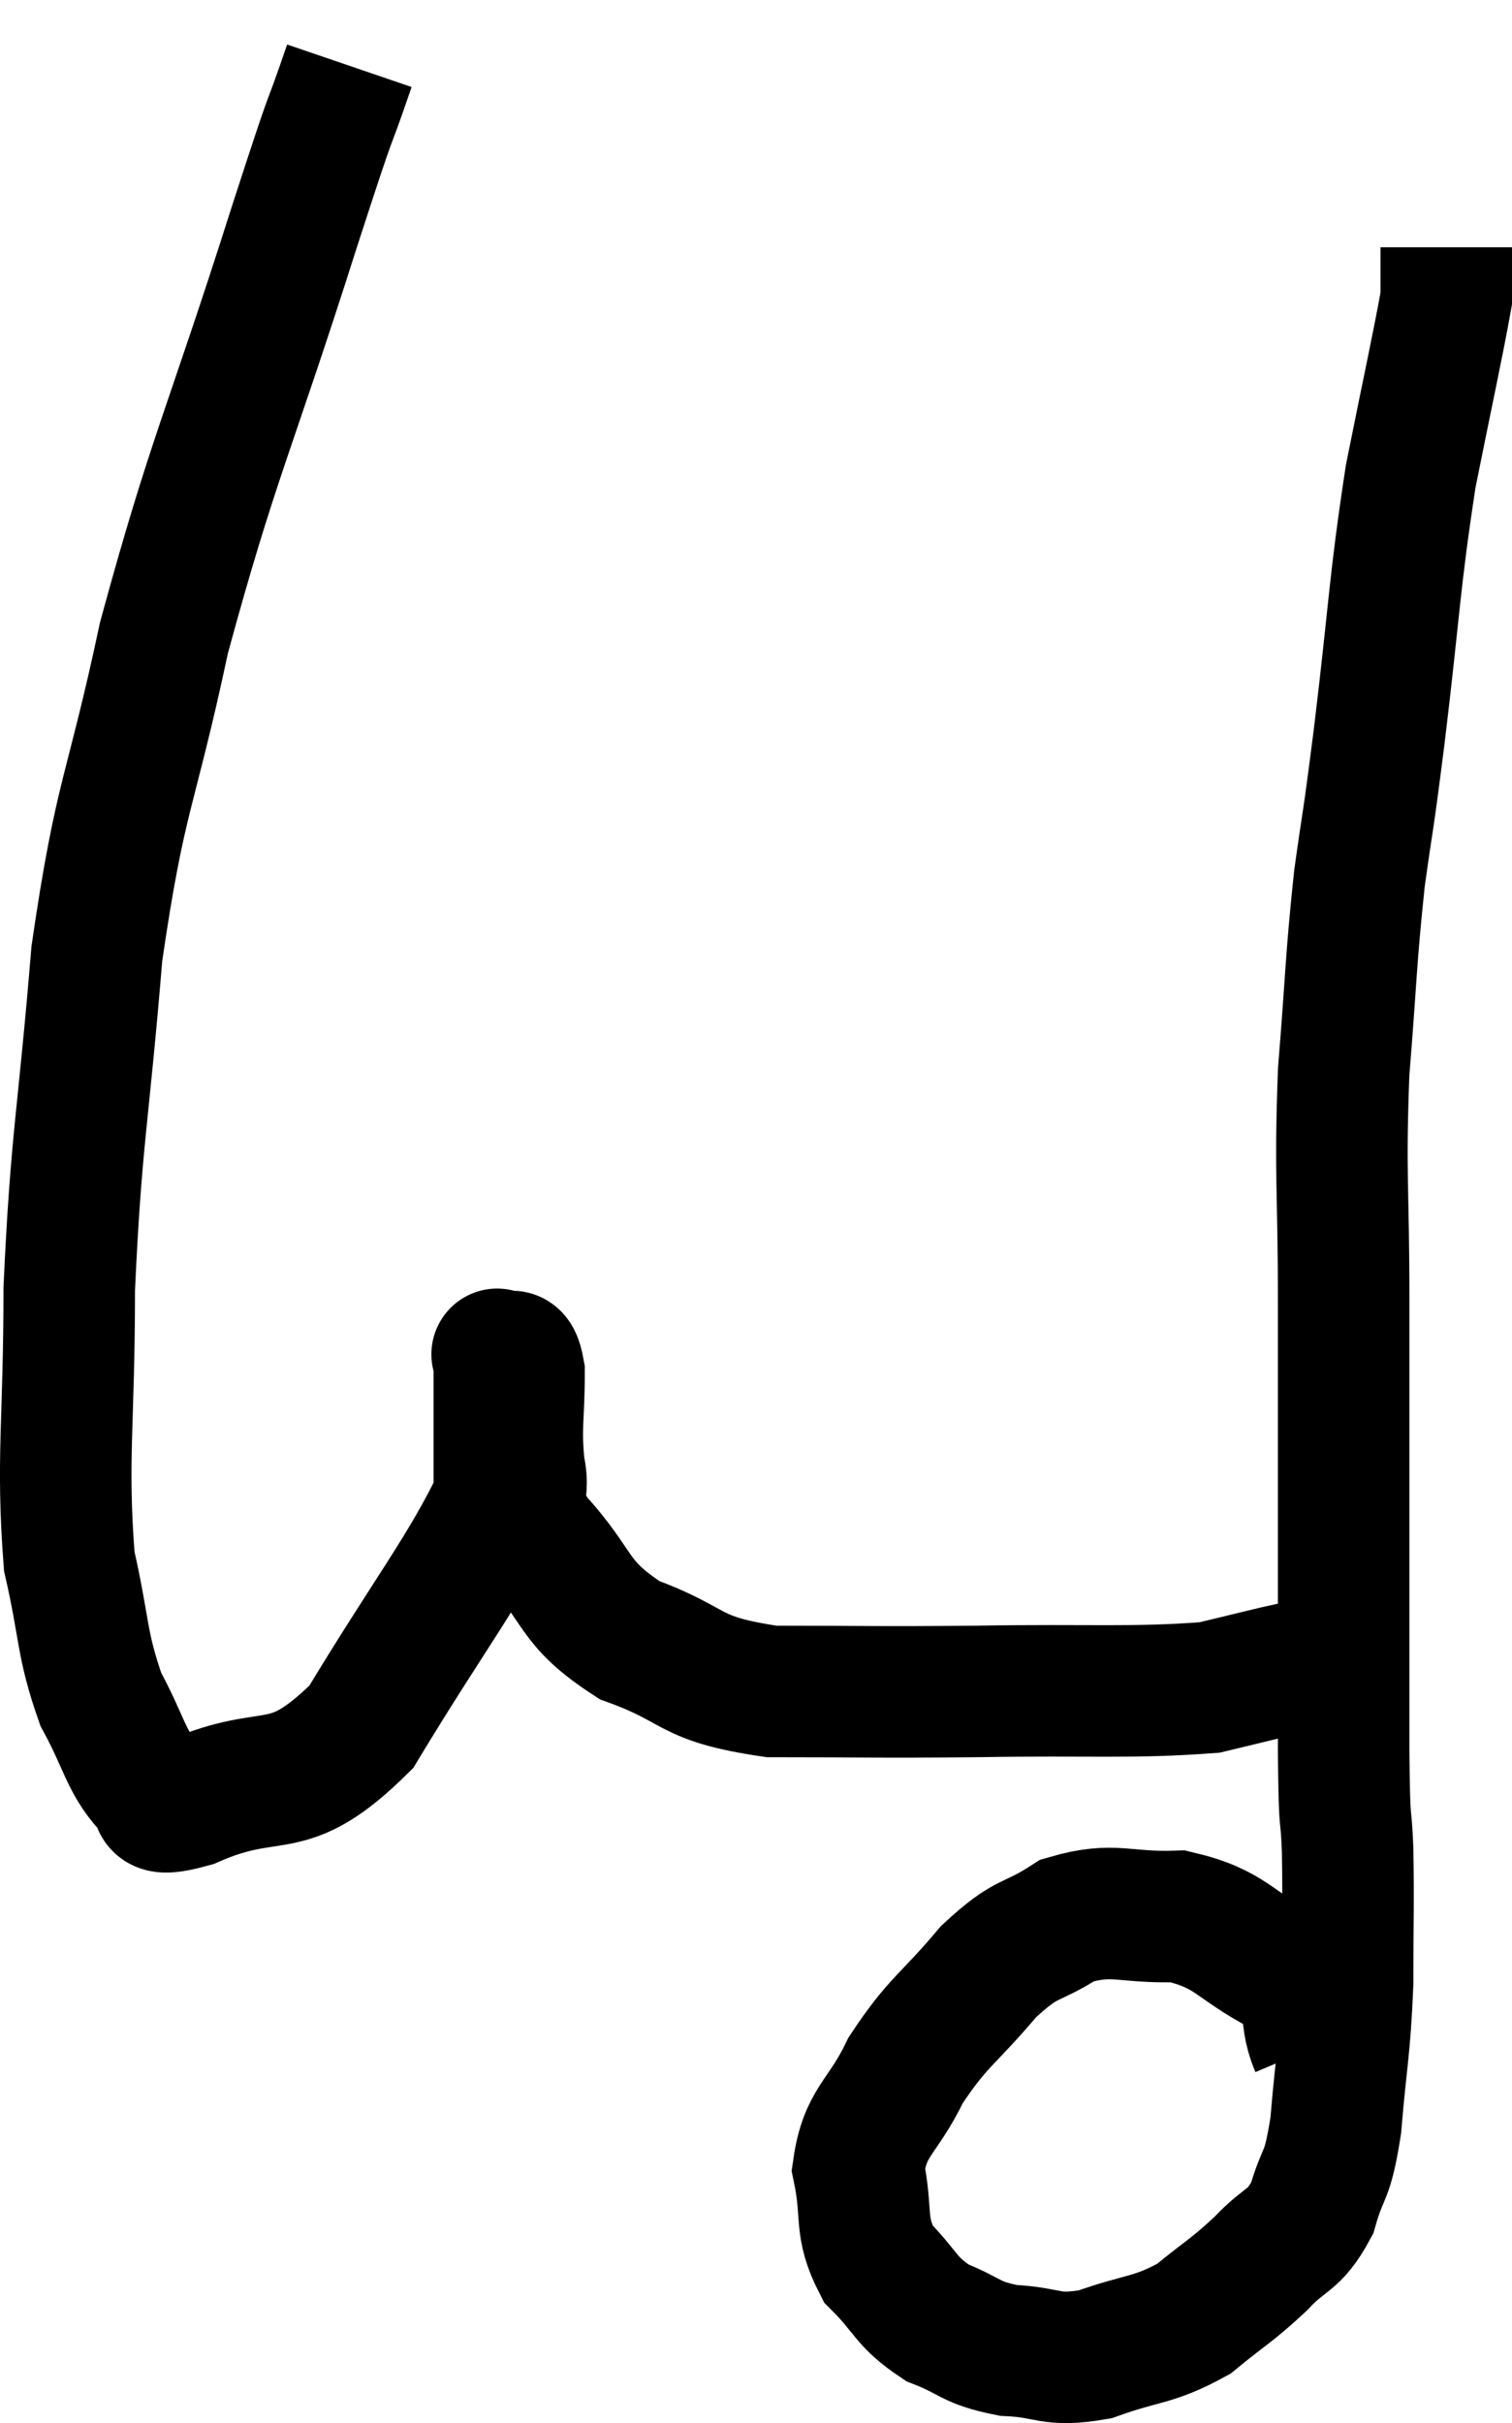 <svg xmlns="http://www.w3.org/2000/svg" viewBox="4.947 1.64 22.993 36.846" width="22.993" height="36.846"><path d="M 10.26 2.64 C 9.84 3.87, 10.125 2.925, 9.42 5.1 C 8.43 8.22, 8.19 8.58, 7.44 11.34 C 6.93 13.74, 6.78 13.665, 6.42 16.14 C 6.21 18.69, 6.105 18.93, 6 21.24 C 6 23.31, 5.88 23.82, 6 25.38 C 6.24 26.43, 6.18 26.625, 6.48 27.48 C 6.84 28.14, 6.855 28.41, 7.2 28.8 C 7.53 28.92, 7.05 29.265, 7.86 29.04 C 9.15 28.47, 9.27 29.055, 10.44 27.9 C 11.49 26.16, 12.015 25.515, 12.54 24.42 C 12.54 23.97, 12.54 23.91, 12.54 23.52 C 12.54 23.19, 12.54 23.175, 12.54 22.86 C 12.54 22.56, 12.54 22.41, 12.54 22.26 C 12.54 22.26, 12.465 22.2, 12.54 22.26 C 12.69 22.38, 12.765 22.08, 12.84 22.5 C 12.84 23.22, 12.78 23.31, 12.84 23.94 C 12.96 24.48, 12.66 24.36, 13.08 25.02 C 13.8 25.8, 13.62 25.995, 14.52 26.58 C 15.6 26.97, 15.36 27.165, 16.68 27.36 C 18.24 27.36, 18.135 27.375, 19.8 27.36 C 21.57 27.33, 22.14 27.39, 23.34 27.3 C 23.97 27.15, 24.255 27.075, 24.6 27 L 24.72 27" fill="none" stroke="black" stroke-width="2"></path><path d="M 24.96 32.76 C 24.72 32.19, 25.005 32.115, 24.48 31.62 C 23.67 31.2, 23.685 30.975, 22.86 30.78 C 22.02 30.81, 21.9 30.63, 21.18 30.84 C 20.58 31.23, 20.595 31.05, 19.98 31.62 C 19.35 32.37, 19.215 32.37, 18.72 33.12 C 18.36 33.87, 18.105 33.885, 18 34.62 C 18.15 35.34, 18 35.475, 18.3 36.06 C 18.75 36.51, 18.705 36.63, 19.2 36.96 C 19.74 37.17, 19.68 37.26, 20.28 37.38 C 20.94 37.41, 20.895 37.56, 21.6 37.44 C 22.35 37.17, 22.47 37.245, 23.1 36.9 C 23.61 36.48, 23.67 36.48, 24.12 36.06 C 24.51 35.64, 24.615 35.745, 24.9 35.22 C 25.08 34.59, 25.125 34.815, 25.26 33.96 C 25.35 32.88, 25.395 32.85, 25.44 31.8 C 25.44 30.78, 25.455 30.63, 25.44 29.76 C 25.41 29.04, 25.395 29.595, 25.38 28.32 C 25.38 26.49, 25.38 26.385, 25.38 24.66 C 25.38 23.04, 25.38 23.1, 25.38 21.42 C 25.38 19.68, 25.32 19.545, 25.38 17.94 C 25.5 16.47, 25.485 16.275, 25.62 15 C 25.77 13.92, 25.725 14.37, 25.92 12.84 C 26.16 10.86, 26.145 10.545, 26.4 8.88 C 26.67 7.53, 26.805 6.93, 26.94 6.18 C 26.94 6.03, 26.94 5.955, 26.94 5.88 C 26.94 5.88, 26.94 5.955, 26.94 5.88 C 26.94 5.73, 26.94 5.7, 26.94 5.58 C 26.94 5.49, 26.94 5.445, 26.94 5.4 C 26.94 5.4, 26.94 5.4, 26.94 5.4 L 26.94 5.4" fill="none" stroke="black" stroke-width="2"></path></svg>